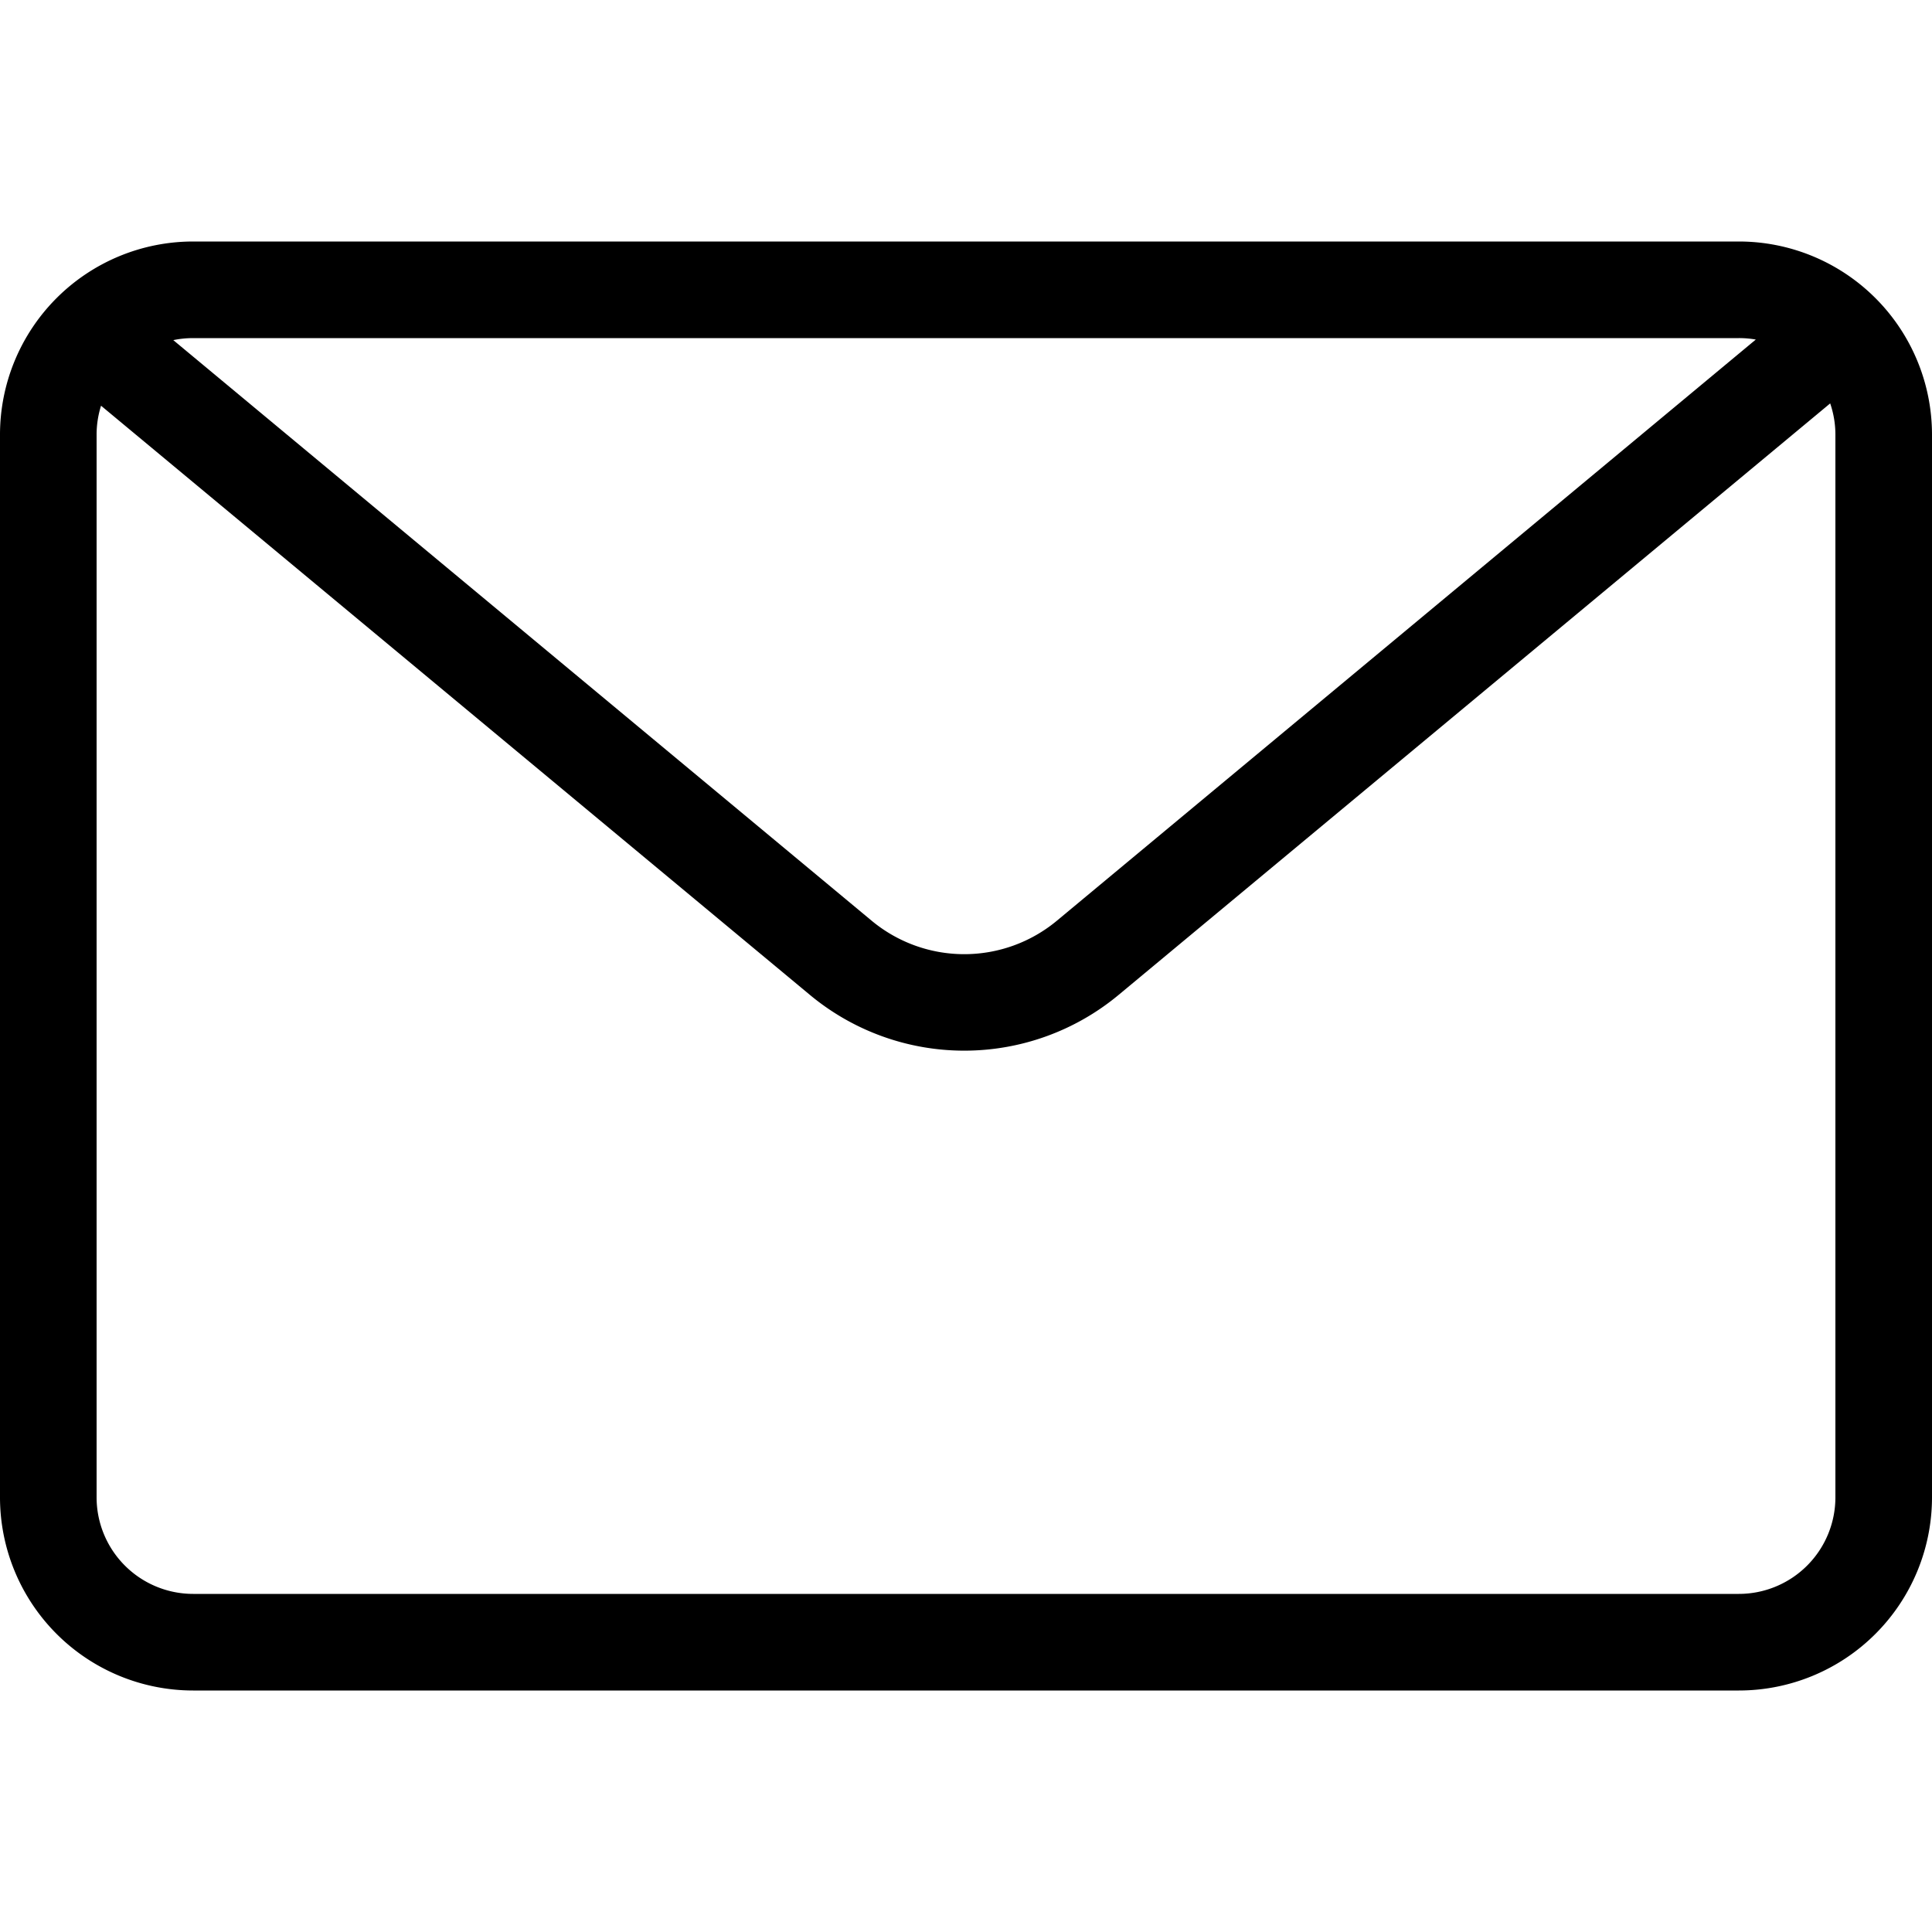 <svg class="icon" viewBox="0 0 1024 1024" xmlns="http://www.w3.org/2000/svg" width="200" height="200"><defs><style/></defs><path d="M91.853 180.275l370.125 307.712a76.8 76.8 0 0 0 98.201 0l370.432-308.019a51.507 51.507 0 0 0-9.011-.768H102.4c-3.584 0-7.168.358-10.547 1.075zM53.555 215.04A51.2 51.2 0 0 0 51.2 230.4v563.2a51.2 51.2 0 0 0 51.2 51.2h819.2a51.2 51.2 0 0 0 51.2-51.2V230.4a51.149 51.149 0 0 0-2.765-16.589L592.896 527.31a128 128 0 0 1-163.635 0L53.555 215.04zM102.4 128h819.2A102.4 102.4 0 0 1 1024 230.4v563.2A102.4 102.4 0 0 1 921.6 896H102.4A102.4 102.4 0 0 1 0 793.6V230.4A102.4 102.4 0 0 1 102.4 128z"/></svg>